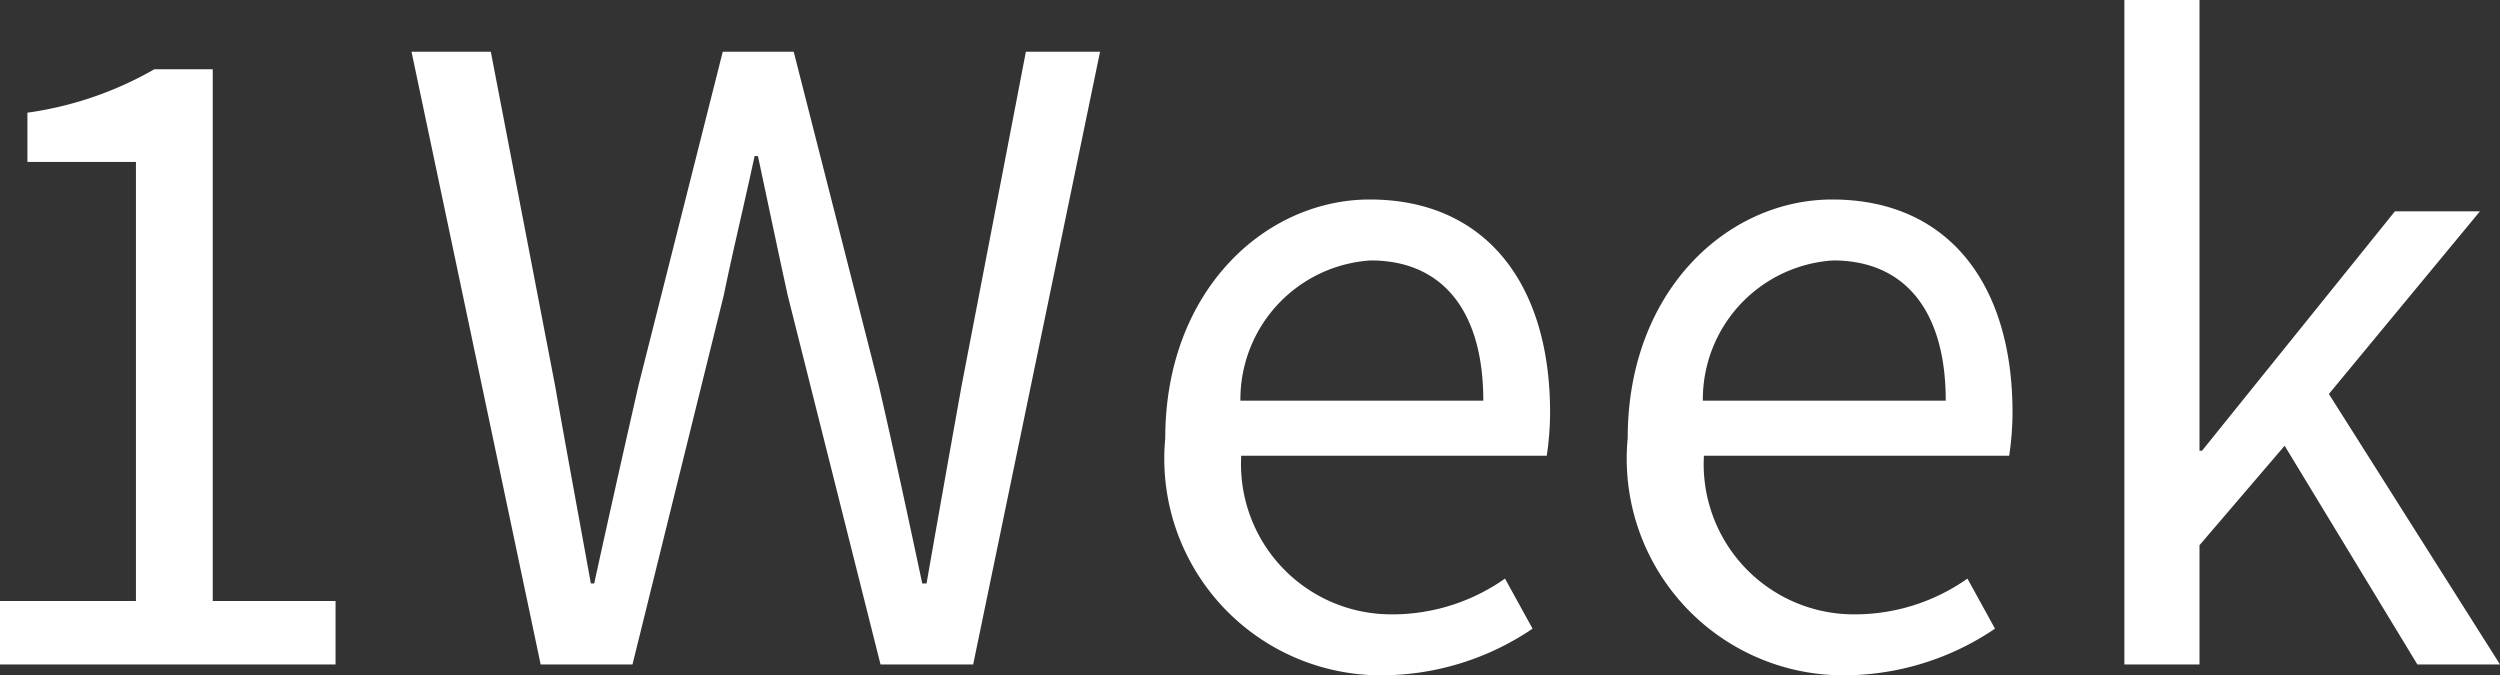 <svg xmlns="http://www.w3.org/2000/svg" width="41.93" height="11.326" viewBox="0 0 41.93 11.326">
  <rect x="0" y="0" width="41.93" height="11.326" fill="#333333" stroke="none"/>
  <path id="パス_61" data-name="パス 61" d="M1.232,0H6.86V-1.064H4.8V-9.982h-.98a5.912,5.912,0,0,1-2.128.728v.826h1.82v7.364H1.232ZM10.3,0h1.54L13.37-6.188c.168-.812.35-1.554.518-2.338h.056c.168.784.322,1.526.5,2.338L16,0h1.554l2.128-10.276H18.438l-1.078,5.6q-.294,1.638-.588,3.318H16.7c-.238-1.12-.476-2.226-.728-3.318l-1.428-5.6h-1.19l-1.414,5.6c-.252,1.106-.5,2.212-.742,3.318h-.056c-.2-1.106-.406-2.212-.6-3.318l-1.078-5.6H8.134ZM24.416.182A4.525,4.525,0,0,0,26.936-.6l-.462-.84a3.277,3.277,0,0,1-1.9.6A2.519,2.519,0,0,1,22.05-3.5h5.124a4.973,4.973,0,0,0,.056-.728c0-2.17-1.092-3.57-3.024-3.57-1.764,0-3.43,1.54-3.43,4A3.633,3.633,0,0,0,24.416.182Zm-2.38-4.606A2.335,2.335,0,0,1,24.22-6.776c1.19,0,1.89.826,1.89,2.352ZM32.172.182A4.525,4.525,0,0,0,34.692-.6l-.462-.84a3.277,3.277,0,0,1-1.9.6,2.519,2.519,0,0,1-2.52-2.66H34.93a4.974,4.974,0,0,0,.056-.728c0-2.17-1.092-3.57-3.024-3.57-1.764,0-3.43,1.54-3.43,4A3.633,3.633,0,0,0,32.172.182Zm-2.38-4.606a2.335,2.335,0,0,1,2.184-2.352c1.19,0,1.89.826,1.89,2.352ZM36.862,0h1.26V-2L39.55-3.668,41.776,0h1.386l-2.87-4.536L42.826-7.6H41.4L38.164-3.584h-.042v-7.56h-1.26Z" transform="translate(-1.232 11.144)" fill="#fff"/>
</svg>
